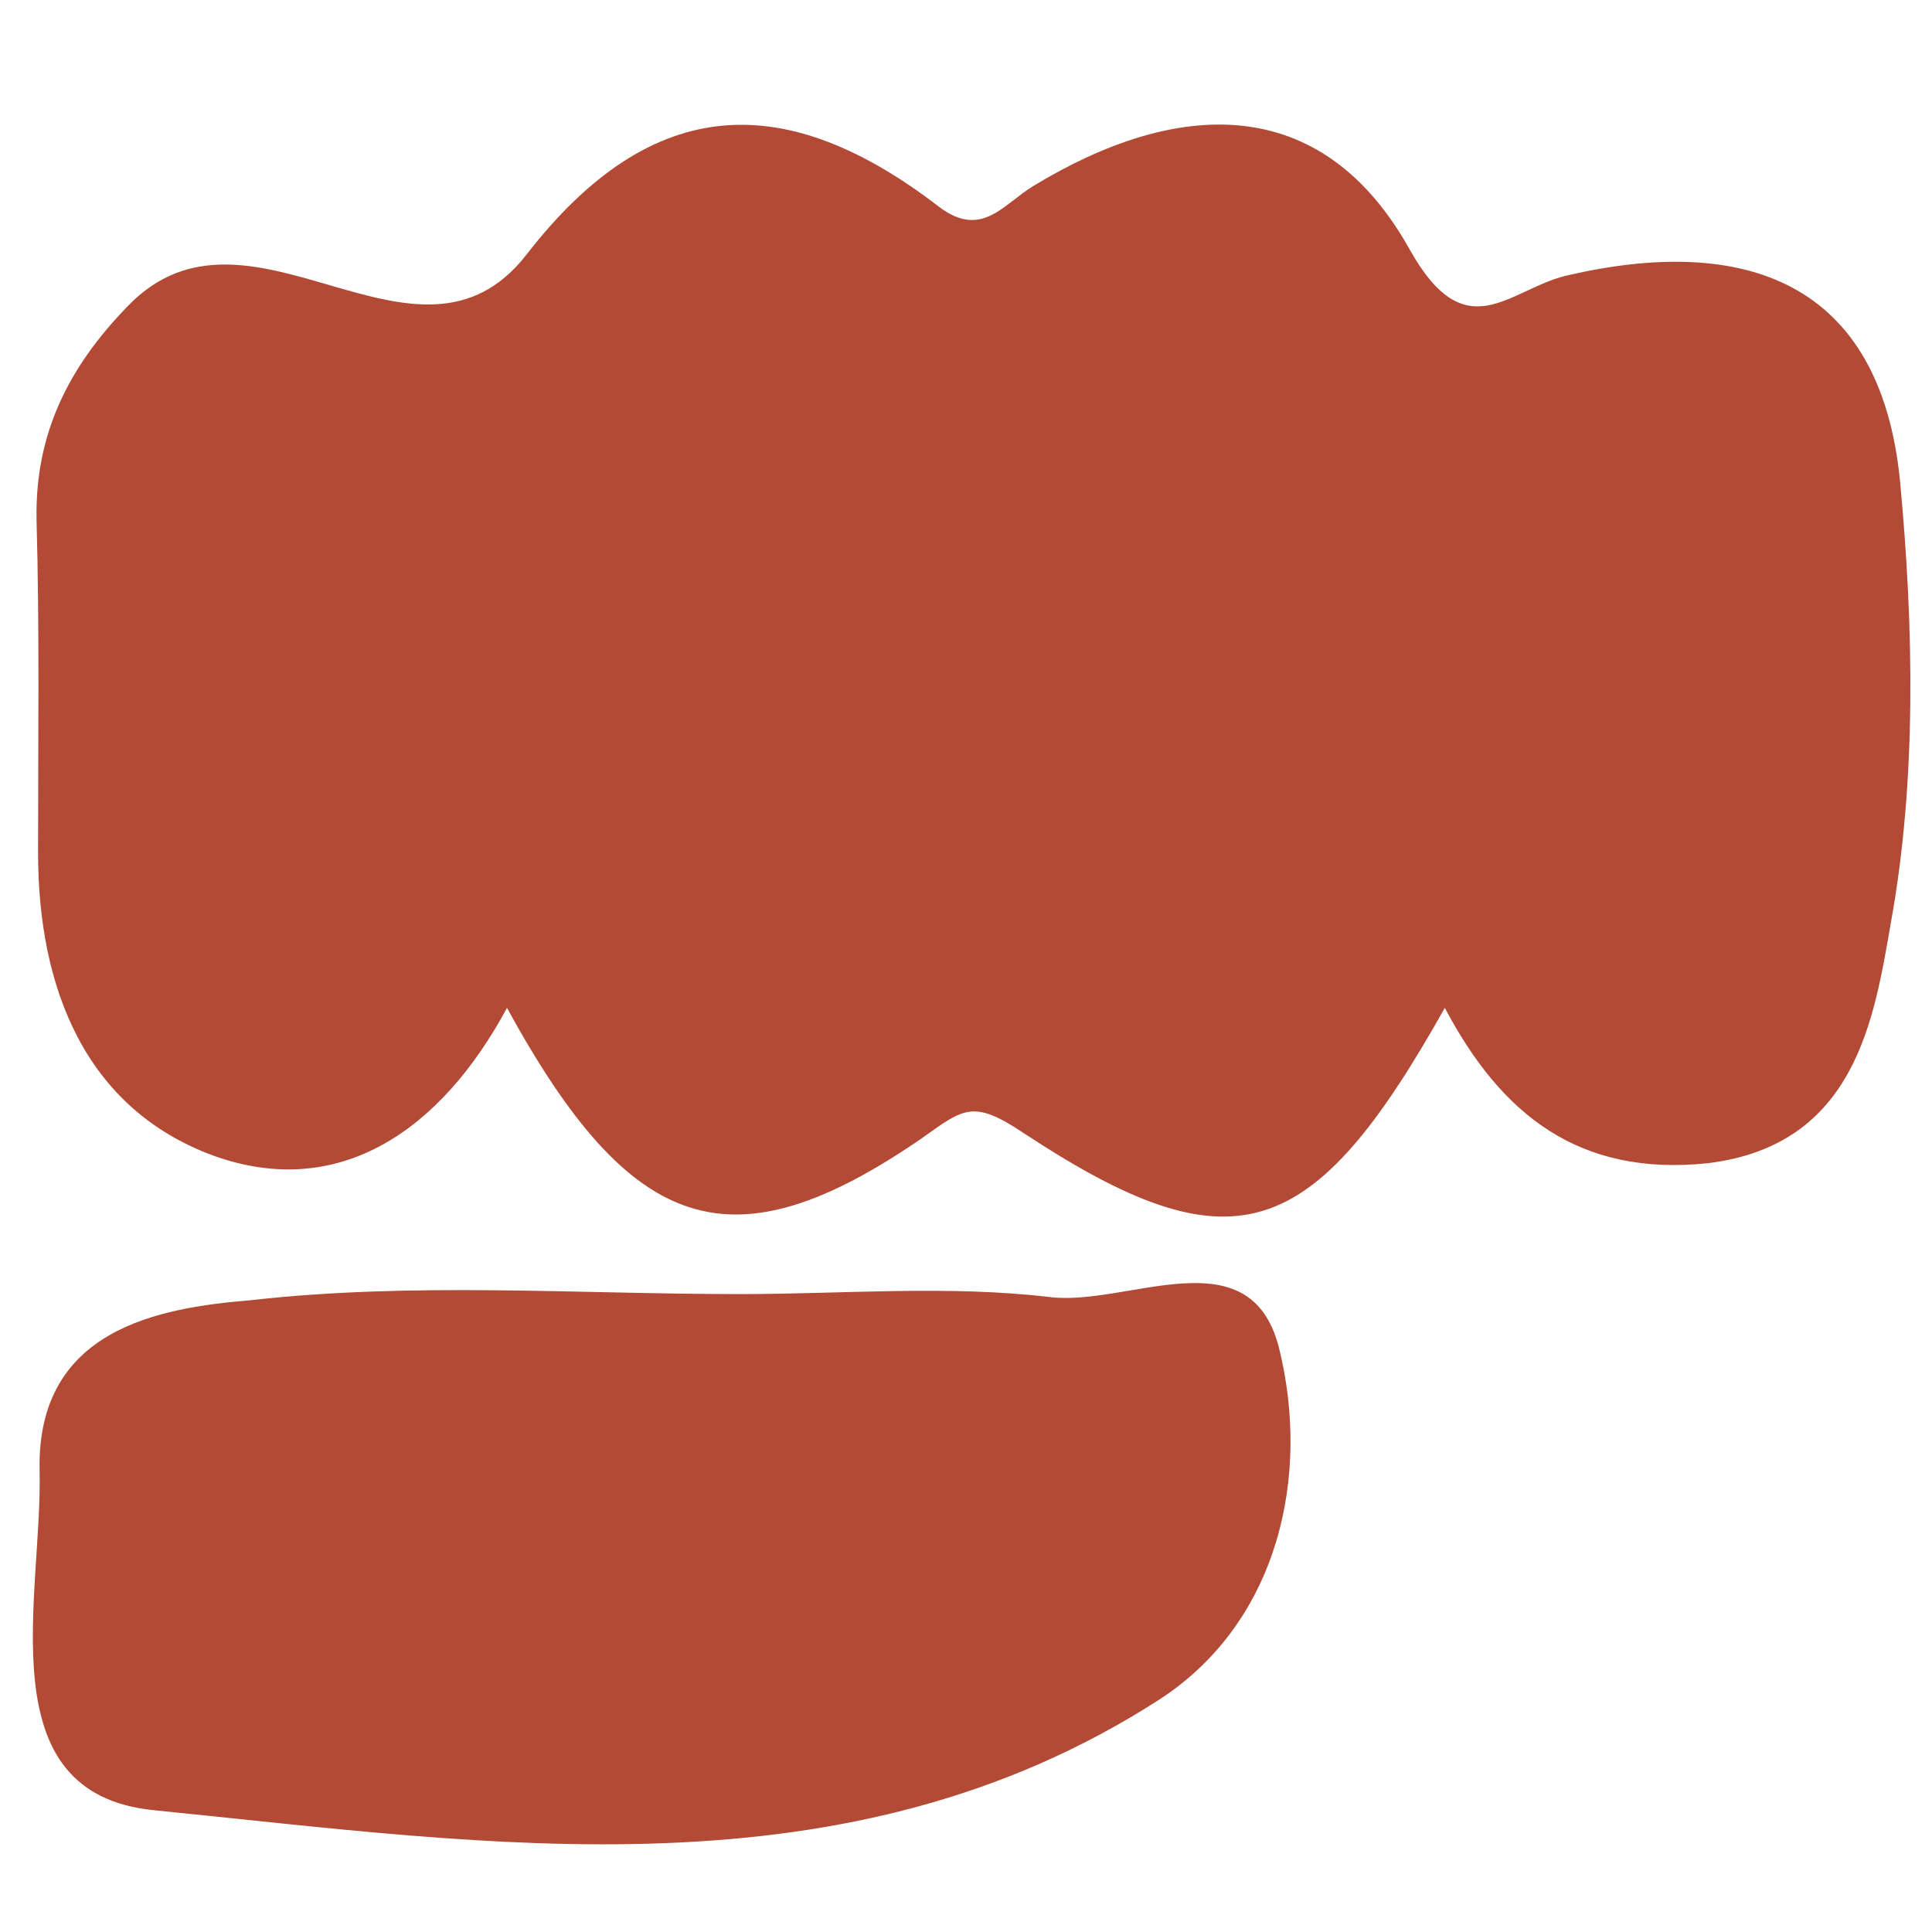 <?xml version="1.0" encoding="utf-8"?>
<!-- Generator: Adobe Illustrator 24.0.1, SVG Export Plug-In . SVG Version: 6.00 Build 0)  -->
<svg version="1.1" id="Layer_1" xmlns="http://www.w3.org/2000/svg" xmlns:xlink="http://www.w3.org/1999/xlink" x="0px" y="0px"
	 viewBox="0 0 126.9 126.9" style="enable-background:new 0 0 126.9 126.9;" xml:space="preserve">
<style type="text/css">
	.st0{fill:#B24A36;}
</style>
<g>
	<path class="st0" d="M94.9,66.2C86.2,81.7,81,83.5,67.2,74.4c-3.3-2.2-3.9-1.6-6.7,0.4c-12.4,8.5-19,6.4-27.2-8.6
		c-4.3,8-11,12.7-19.3,9.7C5.6,72.8,2.5,64.9,2.5,56c0-7.3,0.1-14.6-0.1-21.9c-0.1-5.6,2.1-10,6-14c8-8.3,19,5.9,26.2-3.4
		c8.3-10.7,17.1-10.8,27.1-3.1c2.8,2.1,4.2-0.2,6.2-1.4c9.4-5.7,18.9-6.2,24.7,4.2c3.7,6.6,6.5,2.6,10.3,1.7
		c11.6-2.7,20.6,0.3,21.9,13.5c0.9,9.6,1.1,19.6-0.6,29c-1.1,6.3-2.3,14.6-12,15.8C103.7,77.3,98.6,73.2,94.9,66.2z"/>
	<path class="st0" d="M48.6,85c6.8,0,13.7-0.6,20.4,0.2c5.1,0.6,13.1-4.1,15,3.3c2.1,8.4,0,18-7.8,23.1c-20.6,13.3-44,9.5-66.1,7.3
		c-11-1.1-7.3-14-7.5-22.3c-0.2-9.3,7.8-10.7,13.9-11.2C27.1,84.2,37.9,85,48.6,85z"/>
</g>
</svg>
